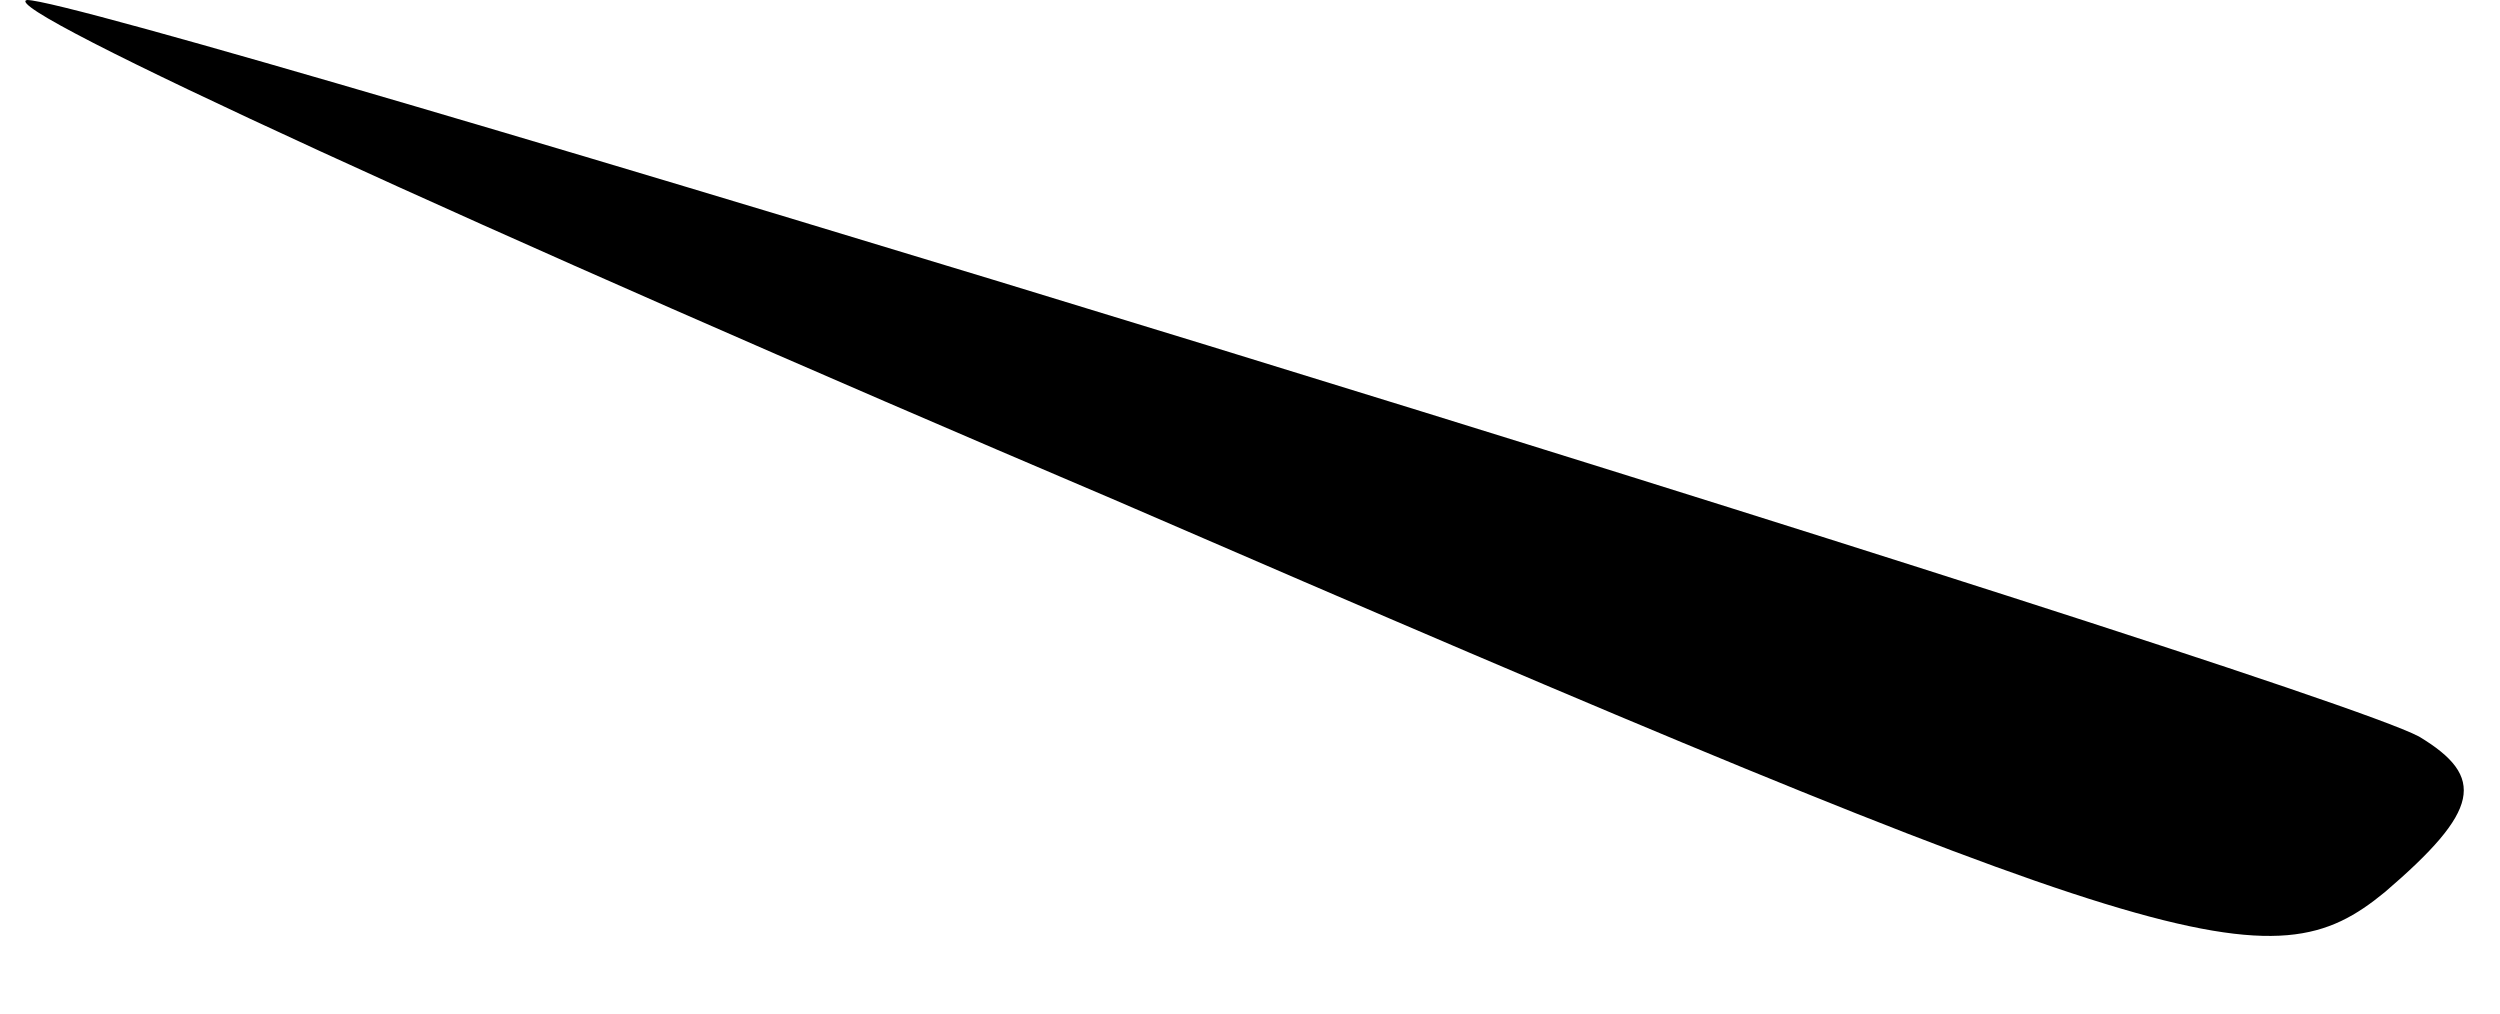 <?xml version="1.0" standalone="no"?>
<!DOCTYPE svg PUBLIC "-//W3C//DTD SVG 20010904//EN"
 "http://www.w3.org/TR/2001/REC-SVG-20010904/DTD/svg10.dtd">
<svg version="1.0" xmlns="http://www.w3.org/2000/svg"
 width="37pt" height="15pt" viewBox="0 0 37 15"
 preserveAspectRatio="xMidYMid meet">
<g transform="translate(0,15) scale(0.1,-0.1)"
fill="#000000" stroke="none">
<path fill="#000000" stroke="none" d="M165 76 c157 -68 171 -72 188 -58 14
12 15 17 5 23 -17 9 -343 109 -354 109 -5 -1 67 -34 161 -74z"/>
</g>
</svg>
